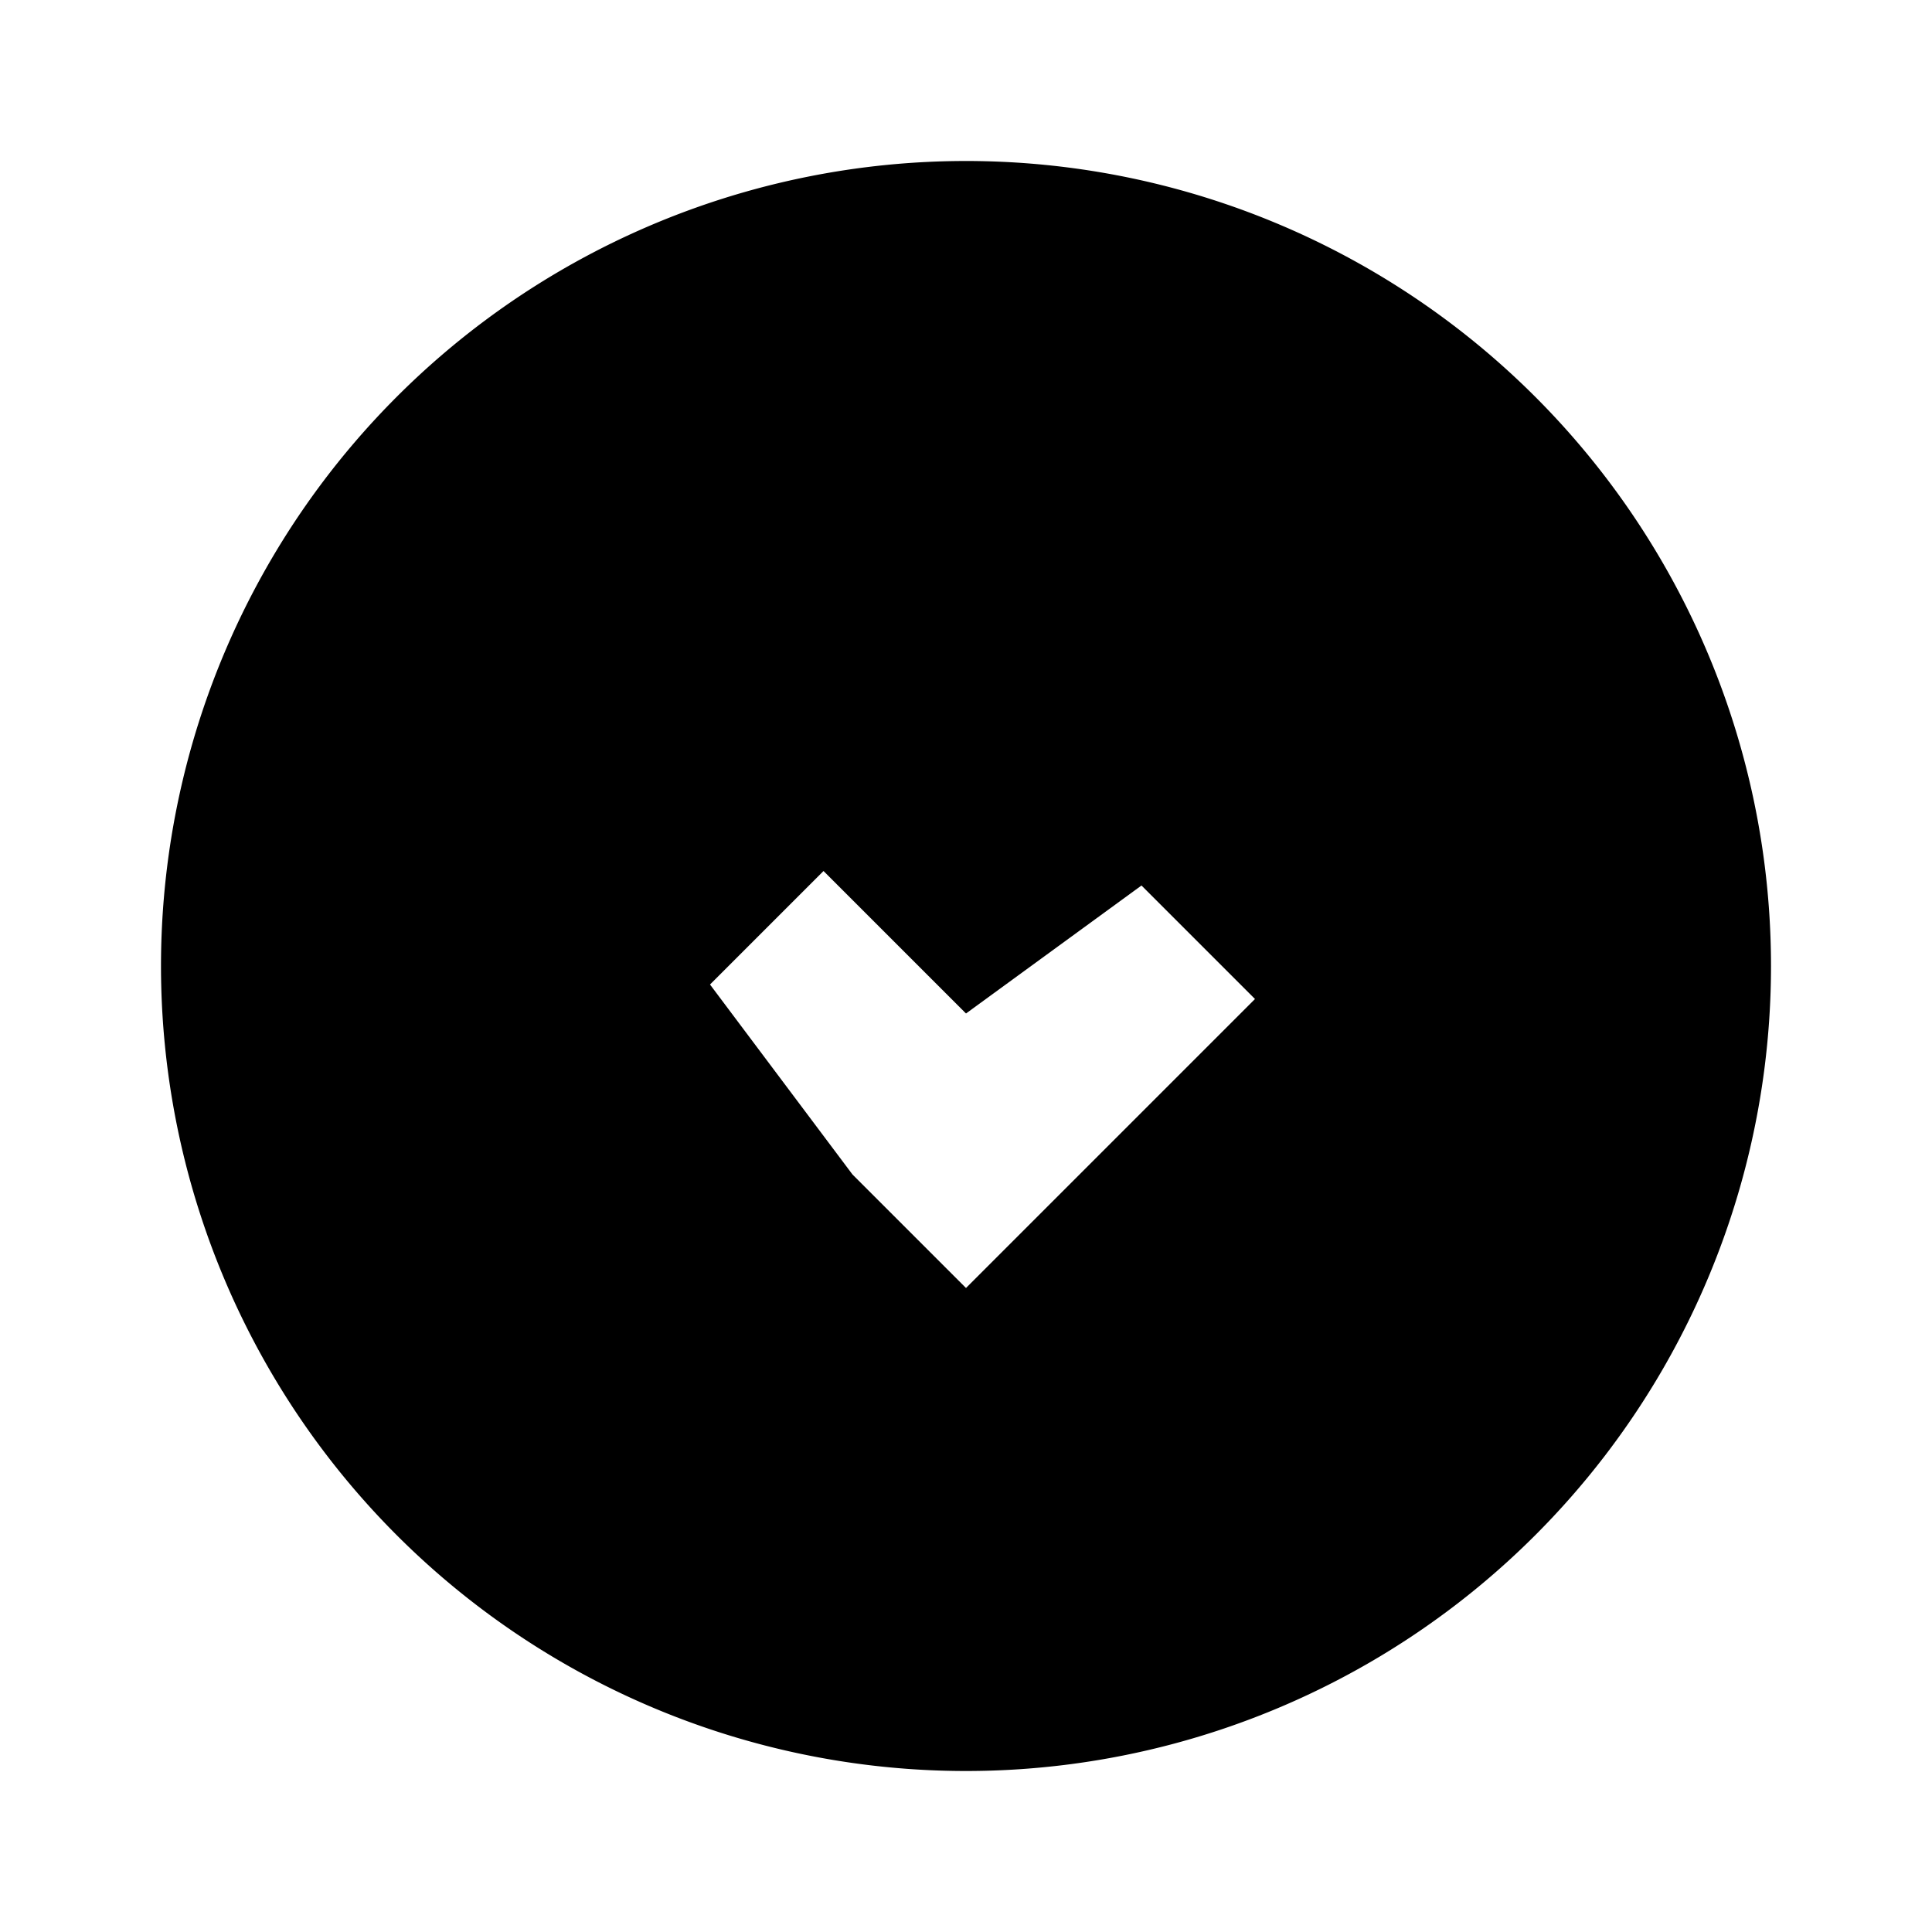 <svg xmlns="http://www.w3.org/2000/svg" viewBox="0 0 24 24"><path fill="currentColor" d="M12 22A10 10 0 1122 12 10 10 0 0112 22zm-1.41-7.41l1.41 1.41 3.59-3.59-1.41-1.41L12 12.59l-1.77-1.77-1.41 1.41z"/></svg>